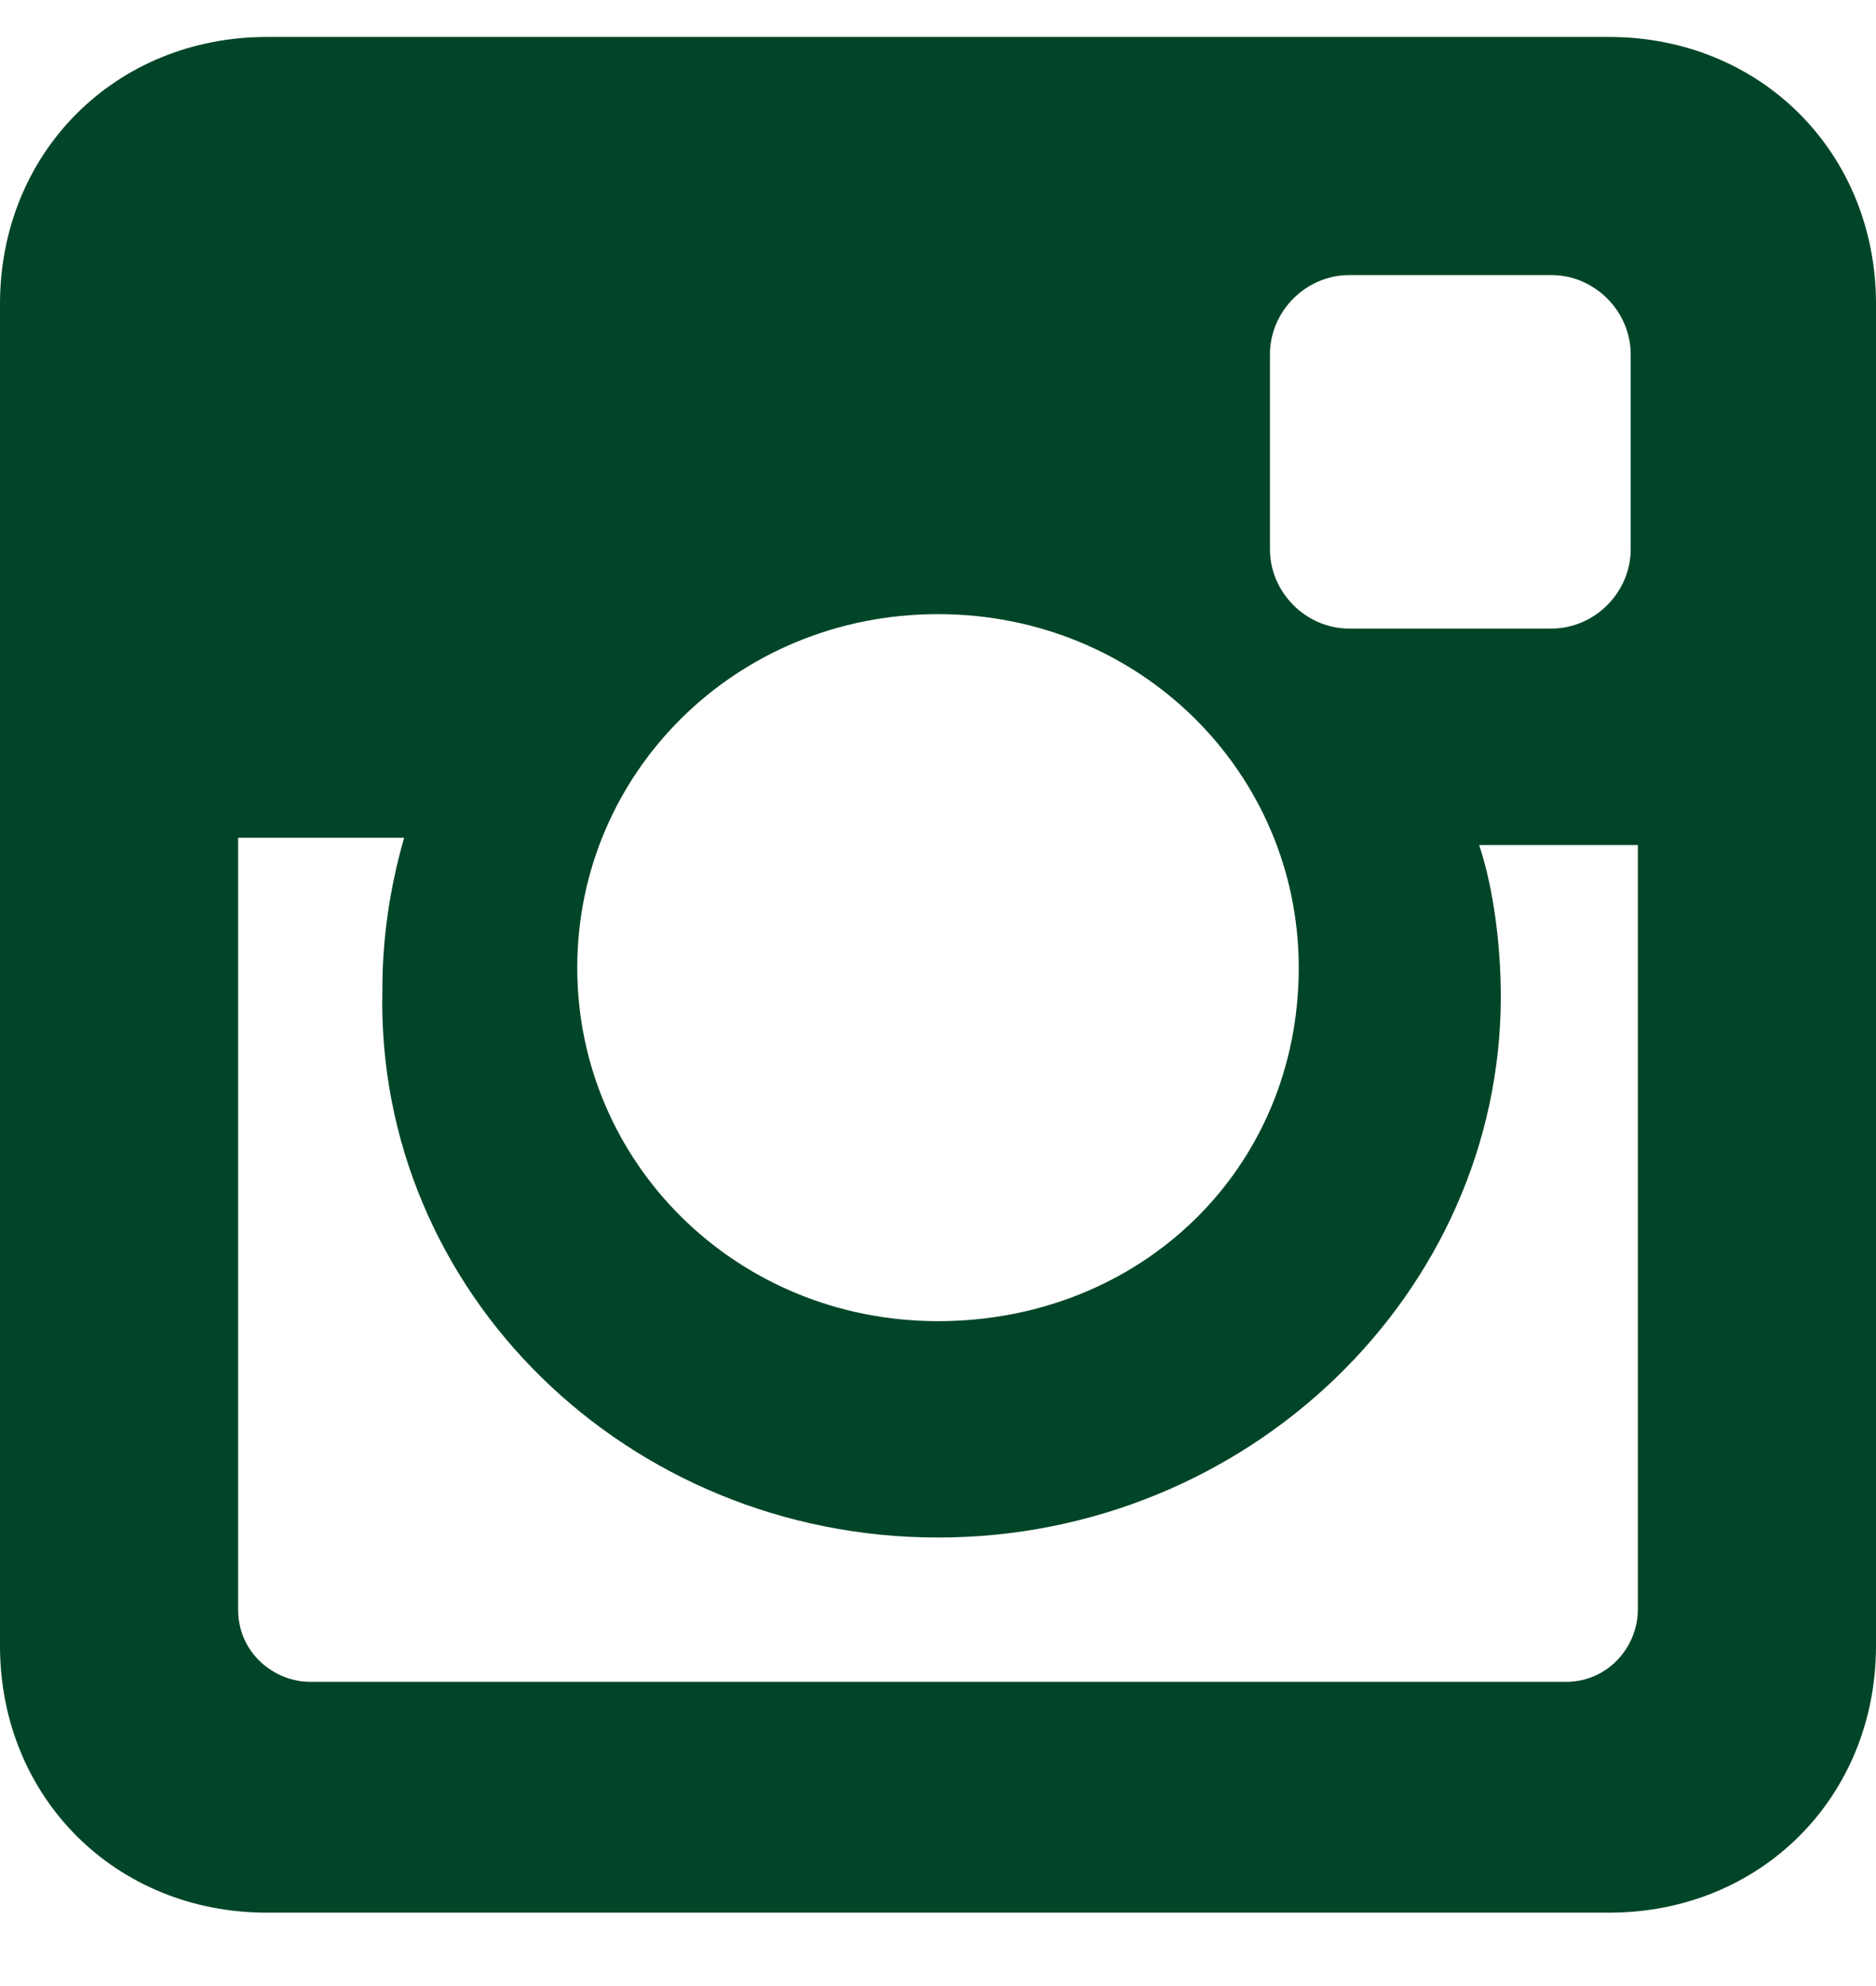 <svg width="17" height="18" viewBox="0 0 17 18" fill="none" xmlns="http://www.w3.org/2000/svg">
<path d="M14.581 0.335H2.419C1.046 0.335 0 1.382 0 2.755V14.916C0 16.289 1.046 17.335 2.419 17.335H14.581C15.954 17.335 17 16.289 17 14.916V2.755C17 1.382 15.954 0.335 14.581 0.335ZM8.5 13.935C11.312 13.935 13.6 11.712 13.6 9.032C13.6 8.574 13.535 8.051 13.404 7.659H14.842V14.589C14.842 14.916 14.581 15.243 14.188 15.243H2.812C2.485 15.243 2.158 14.982 2.158 14.589V7.593H3.662C3.531 8.051 3.465 8.509 3.465 8.966C3.4 11.712 5.688 13.935 8.5 13.935ZM8.5 11.974C6.669 11.974 5.231 10.535 5.231 8.77C5.231 7.005 6.669 5.566 8.5 5.566C10.331 5.566 11.769 7.005 11.769 8.77C11.769 10.601 10.331 11.974 8.5 11.974ZM14.777 4.978C14.777 5.37 14.45 5.697 14.058 5.697H12.227C11.835 5.697 11.508 5.37 11.508 4.978V3.212C11.508 2.82 11.835 2.493 12.227 2.493H14.058C14.45 2.493 14.777 2.82 14.777 3.212V4.978Z" fill="#004527"/>
</svg>
